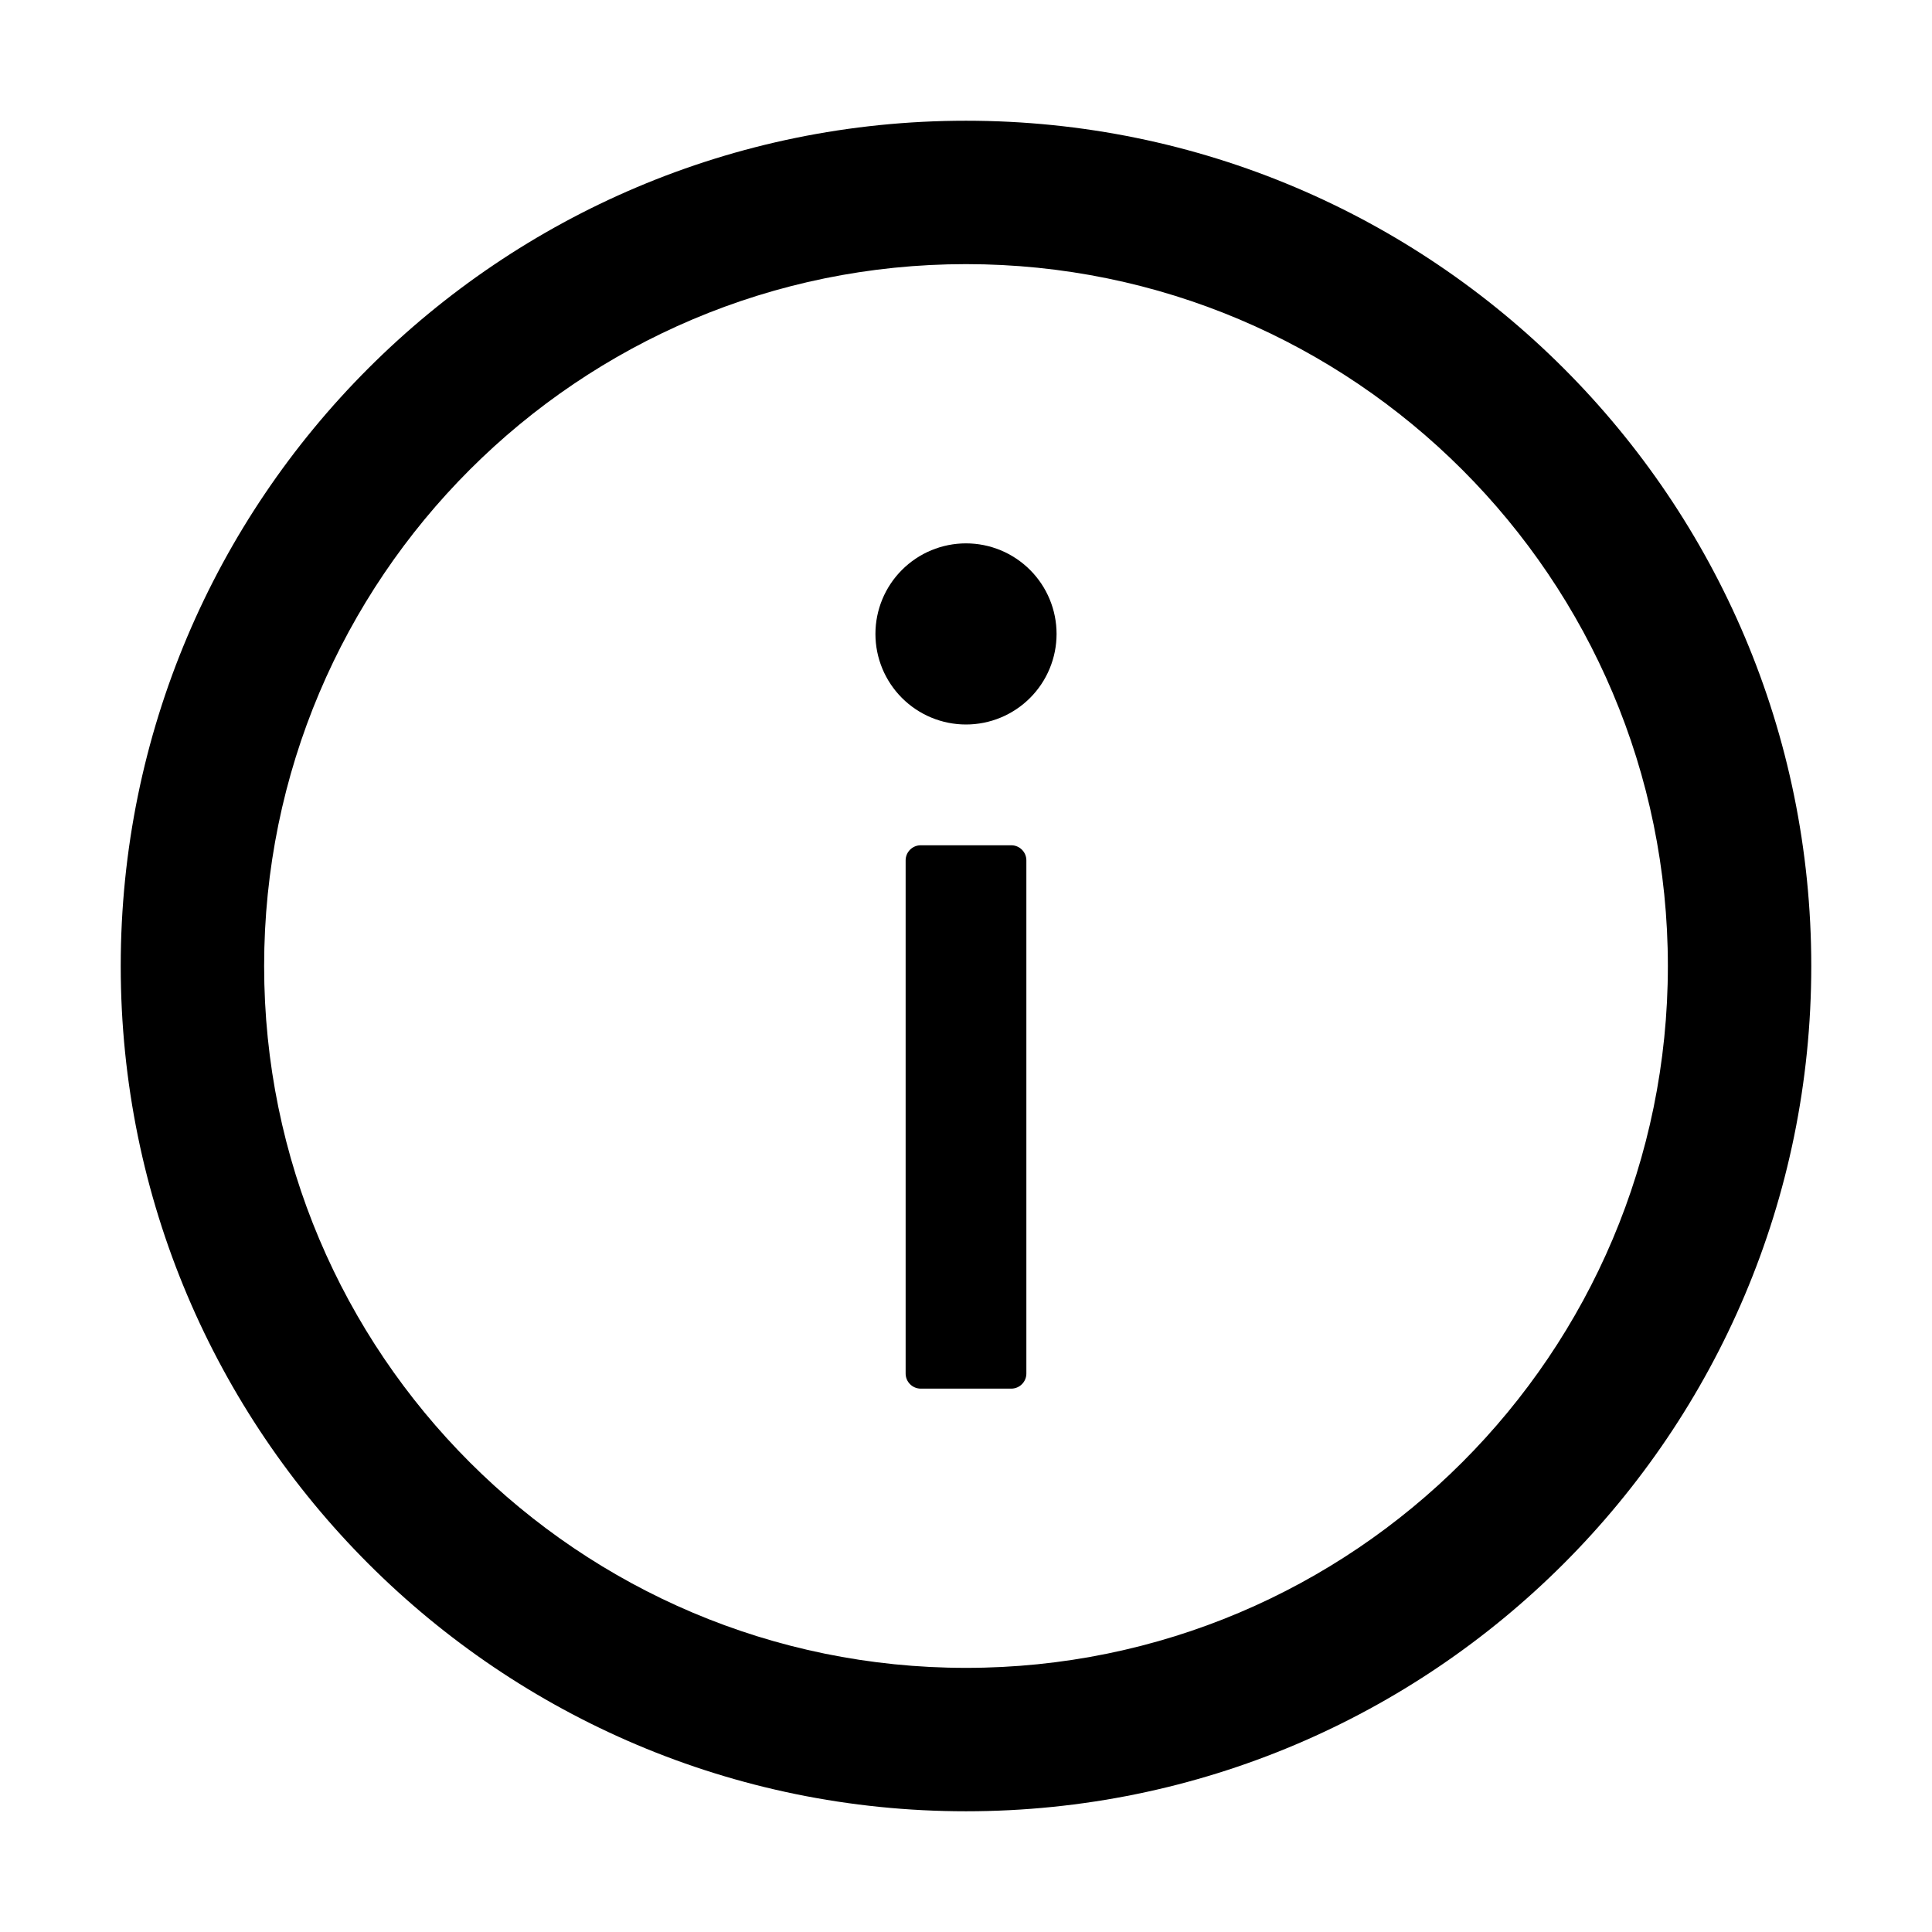 <svg width="49" height="49" viewBox="0 0 49 49" fill="none" xmlns="http://www.w3.org/2000/svg">
<path d="M24.5 3.062C12.662 3.062 3.062 12.662 3.062 24.5C3.062 36.339 12.662 45.938 24.5 45.938C36.339 45.938 45.938 36.339 45.938 24.5C45.938 12.662 36.339 3.062 24.5 3.062ZM24.5 42.301C14.671 42.301 6.699 34.329 6.699 24.5C6.699 14.671 14.671 6.699 24.5 6.699C34.329 6.699 42.301 14.671 42.301 24.5C42.301 34.329 34.329 42.301 24.5 42.301Z" fill="#000000"/>
<path d="M22.203 16.078C22.203 16.687 22.445 17.271 22.876 17.702C23.307 18.133 23.891 18.375 24.5 18.375C25.109 18.375 25.693 18.133 26.124 17.702C26.555 17.271 26.797 16.687 26.797 16.078C26.797 15.469 26.555 14.885 26.124 14.454C25.693 14.023 25.109 13.781 24.5 13.781C23.891 13.781 23.307 14.023 22.876 14.454C22.445 14.885 22.203 15.469 22.203 16.078ZM25.648 21.438H23.352C23.141 21.438 22.969 21.61 22.969 21.82V34.836C22.969 35.047 23.141 35.219 23.352 35.219H25.648C25.859 35.219 26.031 35.047 26.031 34.836V21.82C26.031 21.61 25.859 21.438 25.648 21.438Z" fill="#000000"/>
</svg>

